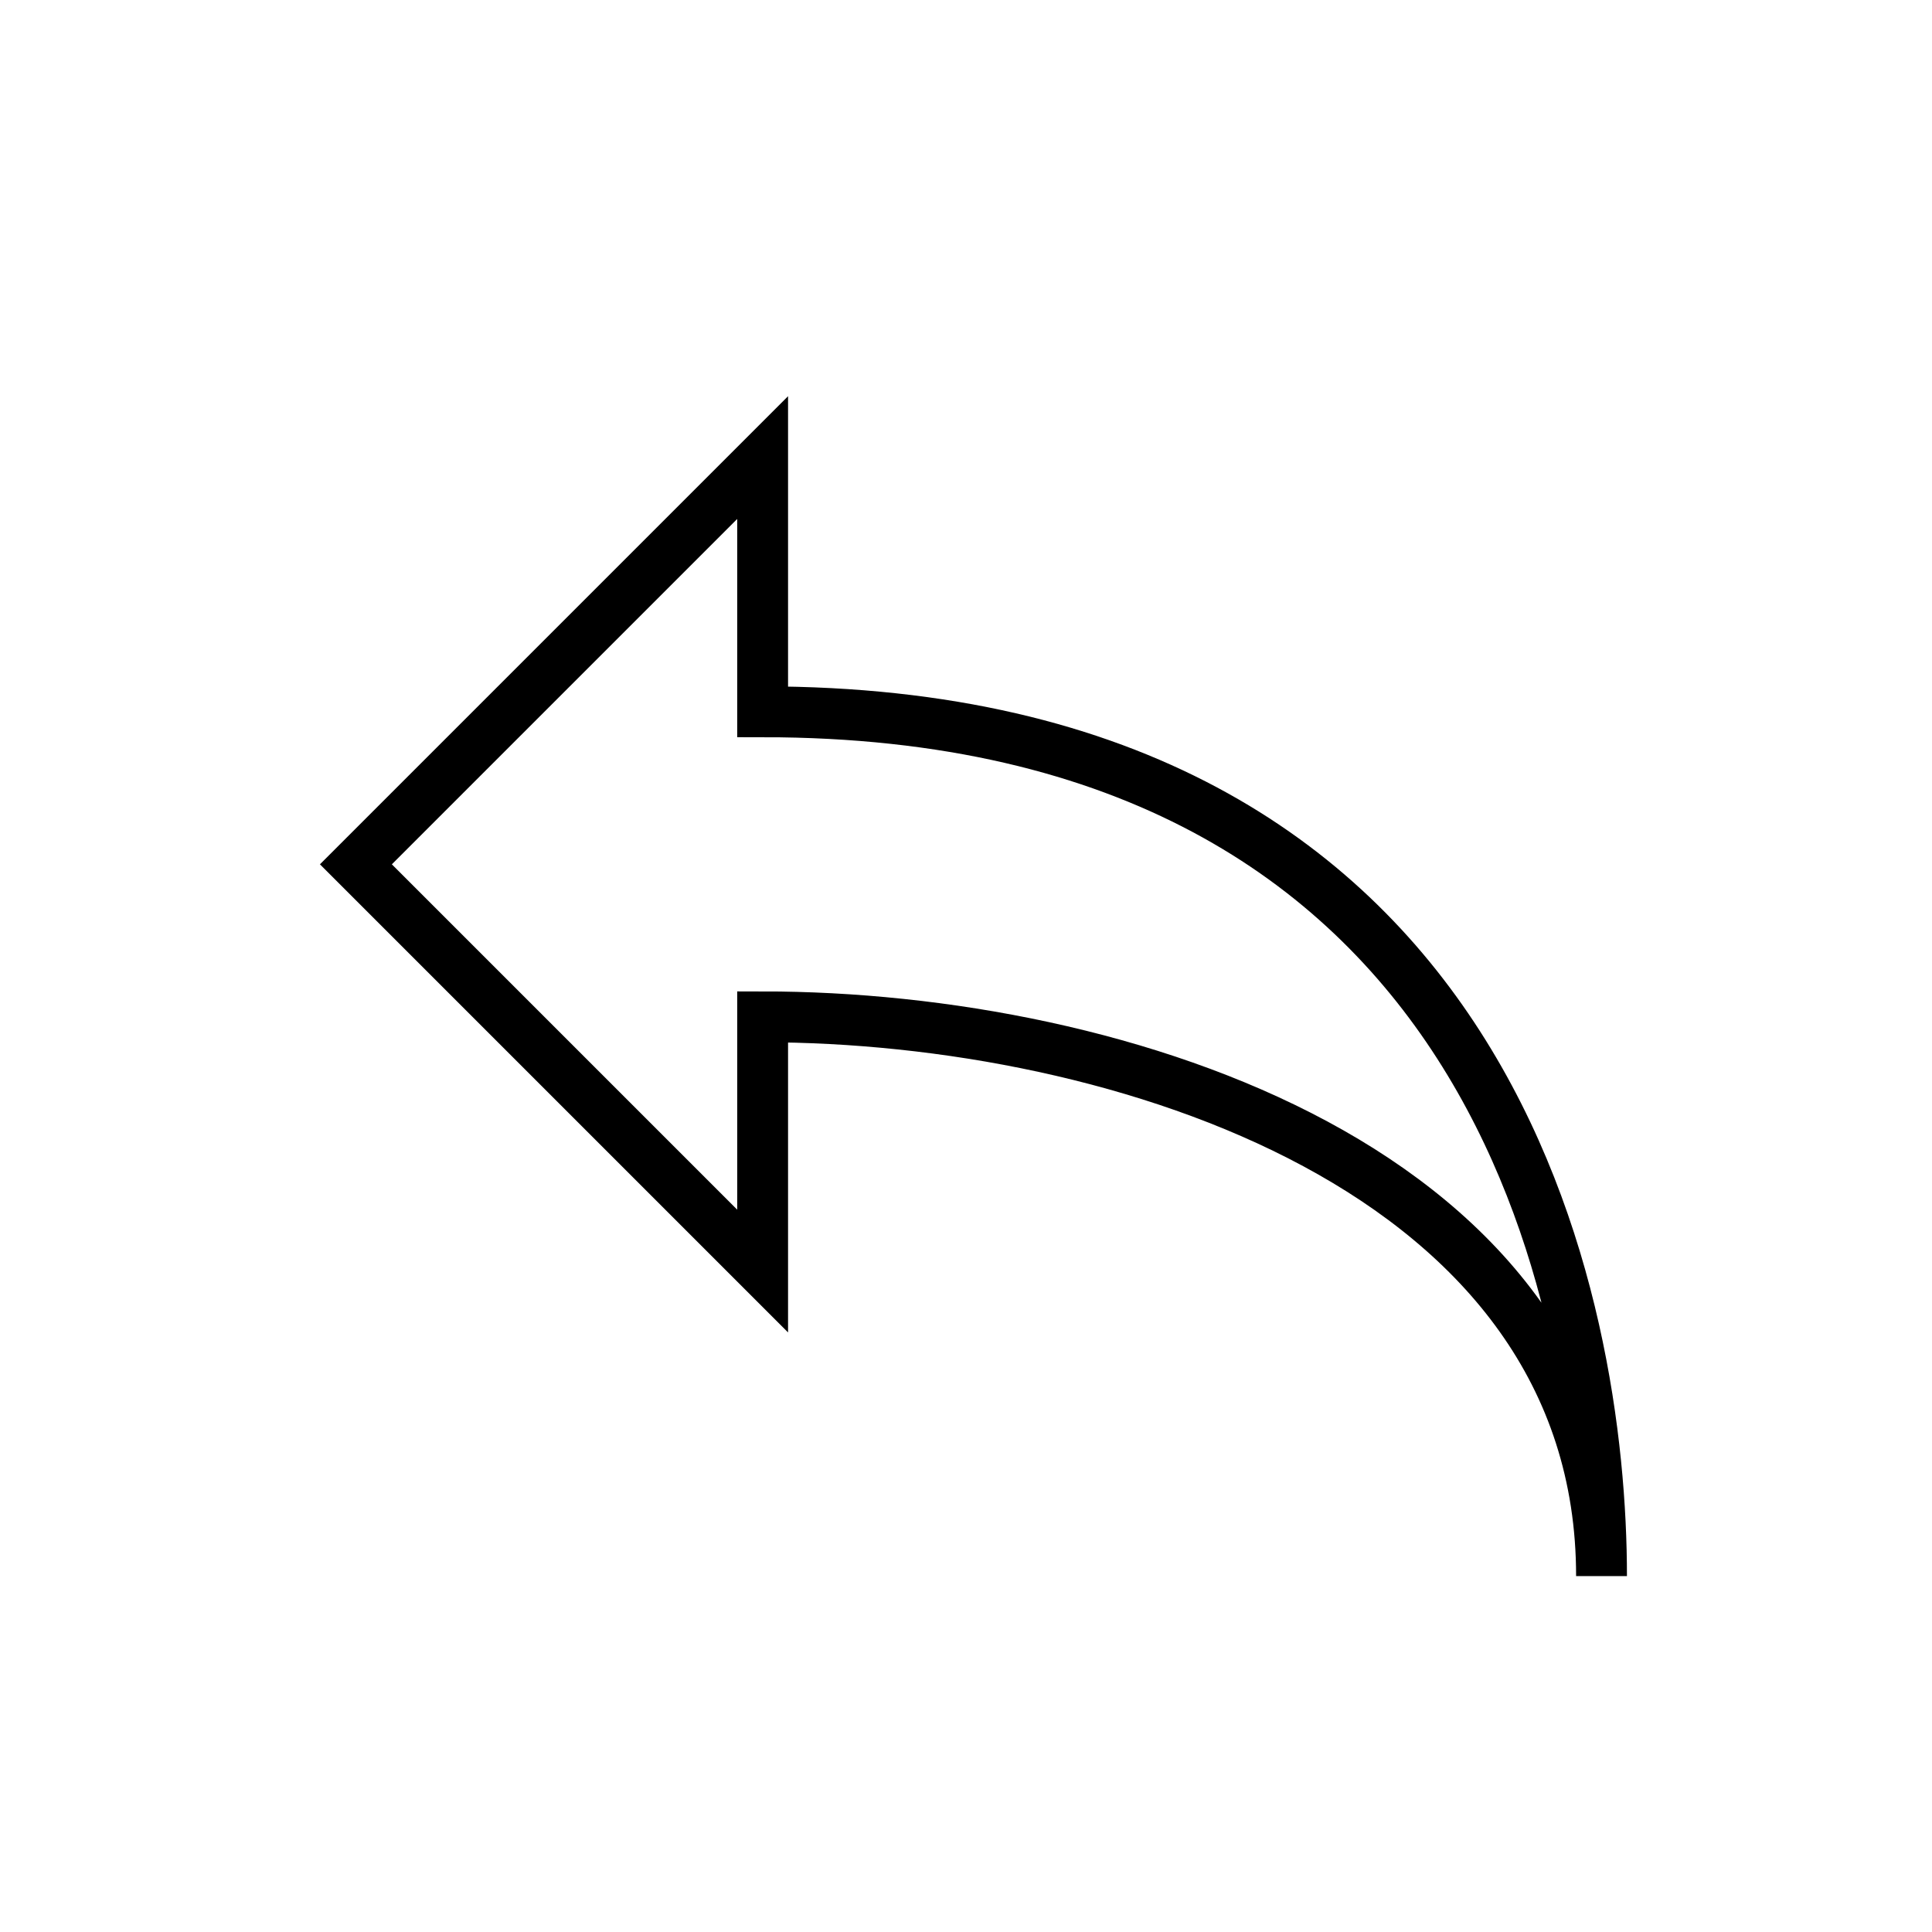 <svg width="38" height="38" viewBox="0 0 38 38" fill="none" xmlns="http://www.w3.org/2000/svg">
<path d="M15 25L7 17L15 9V14C29.5 14 31.5 25.8 31.5 31C31.5 23 22 20 15 20V25Z" stroke="black"/>
</svg>
